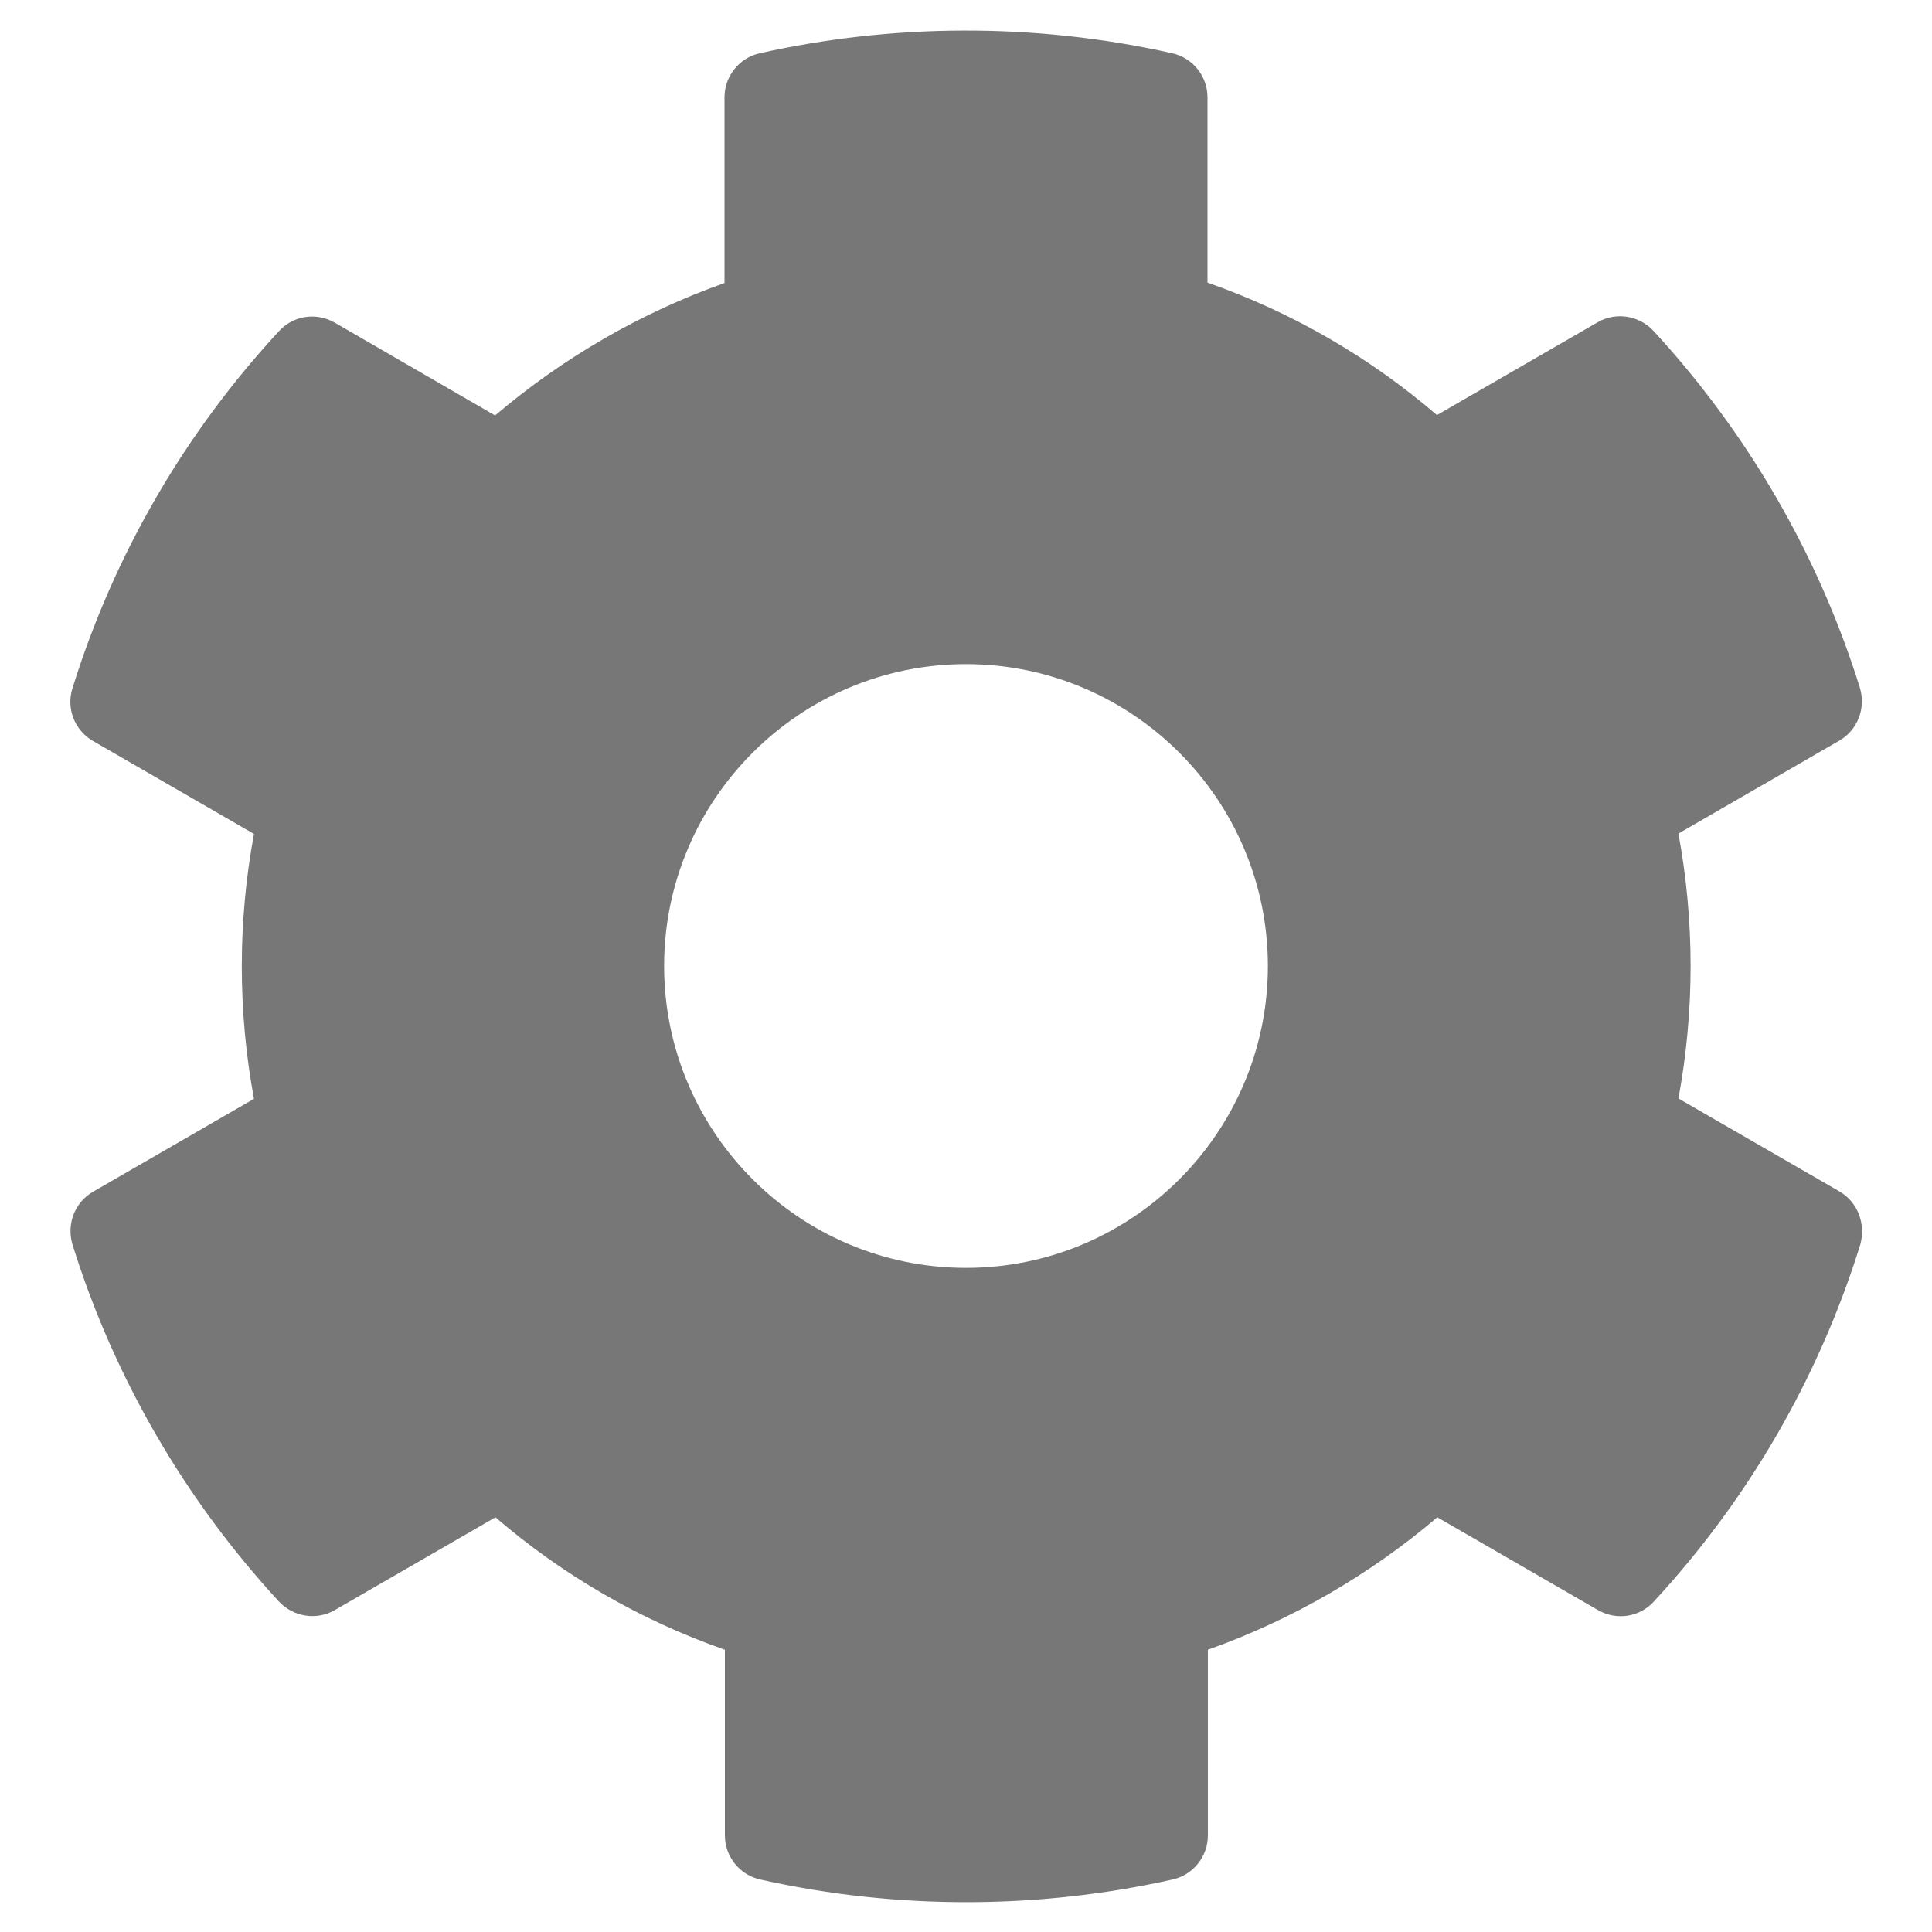 <?xml version="1.0" encoding="utf-8"?>
<!-- Generator: Adobe Illustrator 15.1.0, SVG Export Plug-In  -->
<!DOCTYPE svg PUBLIC "-//W3C//DTD SVG 1.1//EN" "http://www.w3.org/Graphics/SVG/1.1/DTD/svg11.dtd">
<svg version="1.1"
	 xmlns="http://www.w3.org/2000/svg" xmlns:xlink="http://www.w3.org/1999/xlink" xmlns:a="http://ns.adobe.com/AdobeSVGViewerExtensions/3.0/"
	 x="0px" y="0px" width="500px" height="500px" viewBox="-18.207 -7.909 500 500" enable-background="new -18.207 -7.909 500 500"
	 xml:space="preserve">
<defs>
</defs>
<path fill="#777777" d="M457.77,300.392l-41.602-24.023c4.199-22.656,4.199-45.898,0-68.555l41.602-24.023
	c4.785-2.734,6.934-8.398,5.371-13.672c-10.84-34.766-29.297-66.211-53.418-92.383c-3.711-4.004-9.766-4.98-14.453-2.246
	l-41.602,24.023c-17.48-15.039-37.598-26.66-59.375-34.277V17.286c0-5.469-3.809-10.254-9.18-11.426
	c-35.84-8.008-72.559-7.617-106.641,0c-5.371,1.172-9.18,5.957-9.18,11.426v48.047c-21.68,7.715-41.797,19.336-59.375,34.277
	L68.414,75.587c-4.785-2.734-10.742-1.855-14.453,2.246c-24.121,26.074-42.578,57.52-53.418,92.383
	c-1.66,5.273,0.586,10.938,5.371,13.672l41.602,24.023c-4.199,22.656-4.199,45.898,0,68.555L5.914,300.489
	c-4.785,2.734-6.934,8.398-5.371,13.672c10.84,34.766,29.297,66.211,53.418,92.383c3.711,4.004,9.766,4.98,14.453,2.246
	l41.602-24.023c17.48,15.039,37.598,26.66,59.375,34.277v48.047c0,5.469,3.809,10.254,9.18,11.426
	c35.84,8.008,72.559,7.617,106.641,0c5.371-1.172,9.18-5.957,9.18-11.426v-48.047c21.68-7.715,41.797-19.336,59.375-34.277
	l41.602,24.023c4.785,2.734,10.742,1.855,14.453-2.246c24.121-26.074,42.578-57.52,53.418-92.383
	C464.703,308.79,462.555,303.126,457.77,300.392z M231.793,320.216c-43.066,0-78.125-35.059-78.125-78.125
	s35.059-78.125,78.125-78.125s78.125,35.059,78.125,78.125S274.859,320.216,231.793,320.216z"/>
</svg>
